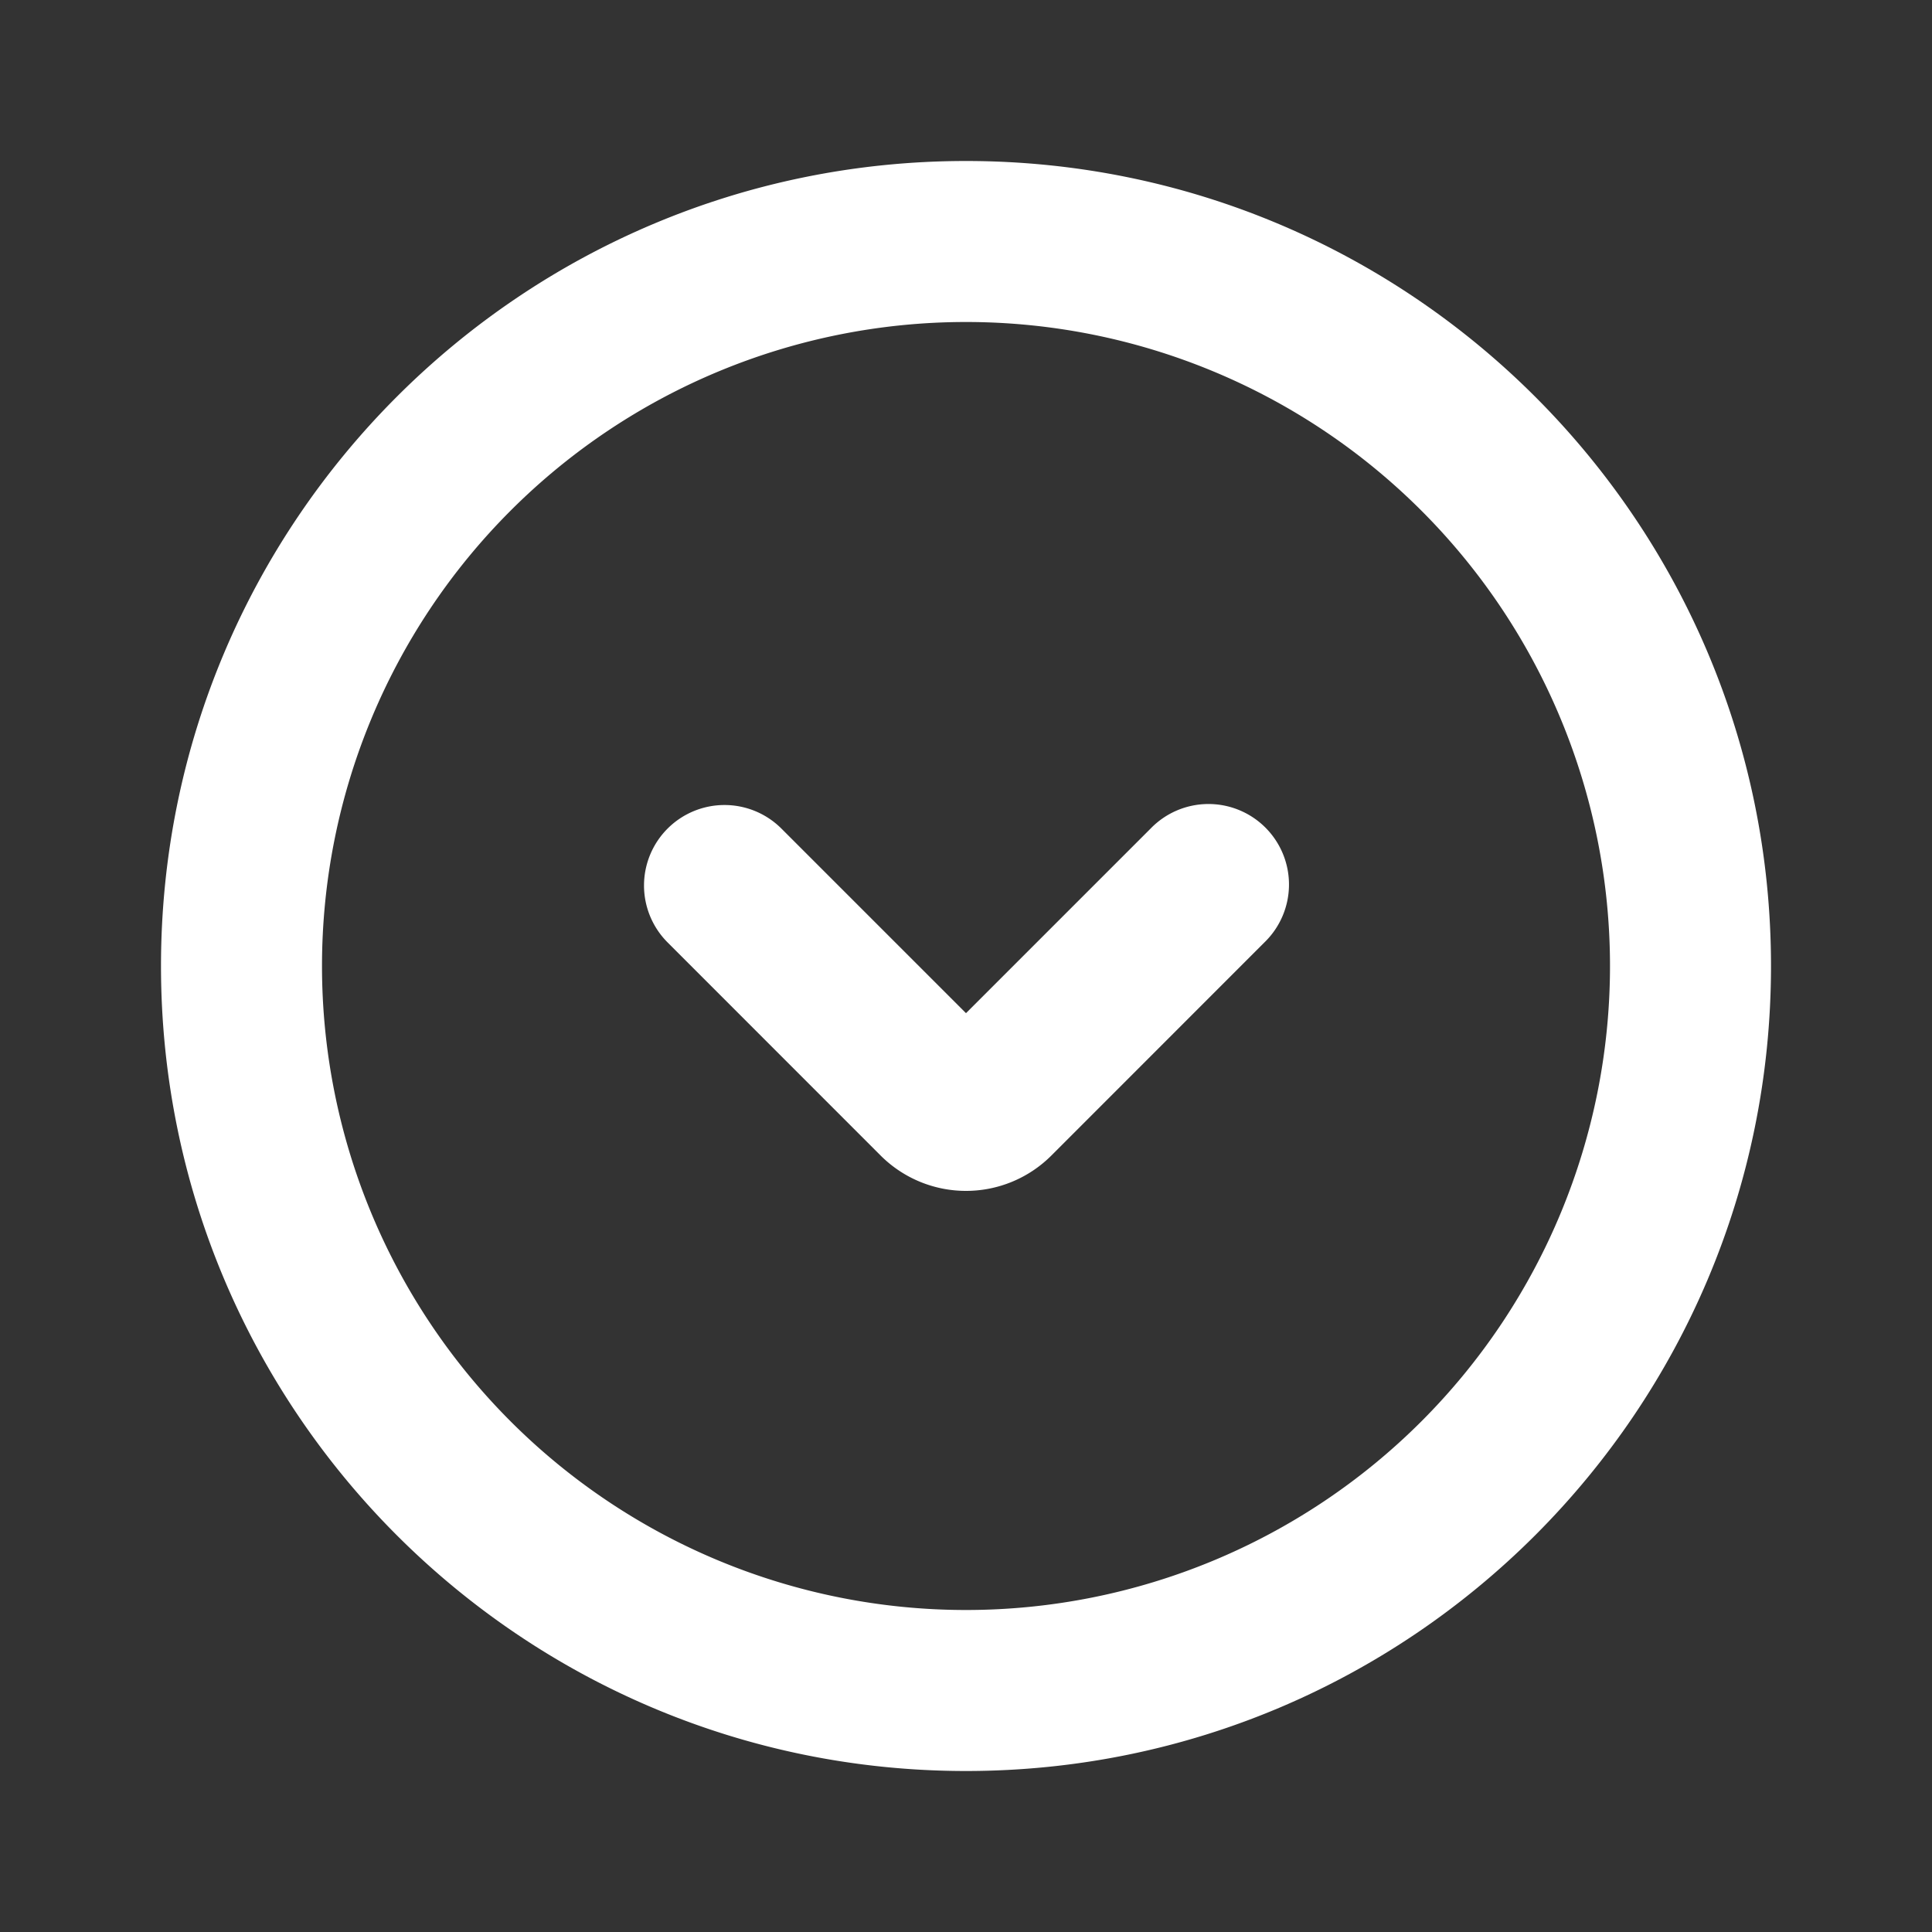 <svg xmlns="http://www.w3.org/2000/svg" width="24" height="24" fill="none" viewBox="0 0 24 24"><rect x="0" y="0" width="24" height="24" fill="#333333" stroke="none"/><path fill="#fff" fill-rule="evenodd" d="M12 4a8 8 0 1 0 0 16 8 8 0 0 0 0-16ZM2 12C2 6.477 6.477 2 12 2s10 4.477 10 10-4.477 10-10 10S2 17.523 2 12Zm6.293-1.707a1 1 0 0 1 1.414 0L12 12.586l2.293-2.293a1 1 0 1 1 1.414 1.414l-2.646 2.647a1.5 1.5 0 0 1-2.122 0l-2.646-2.647a1 1 0 0 1 0-1.414Z" clip-rule="evenodd"/></svg>
